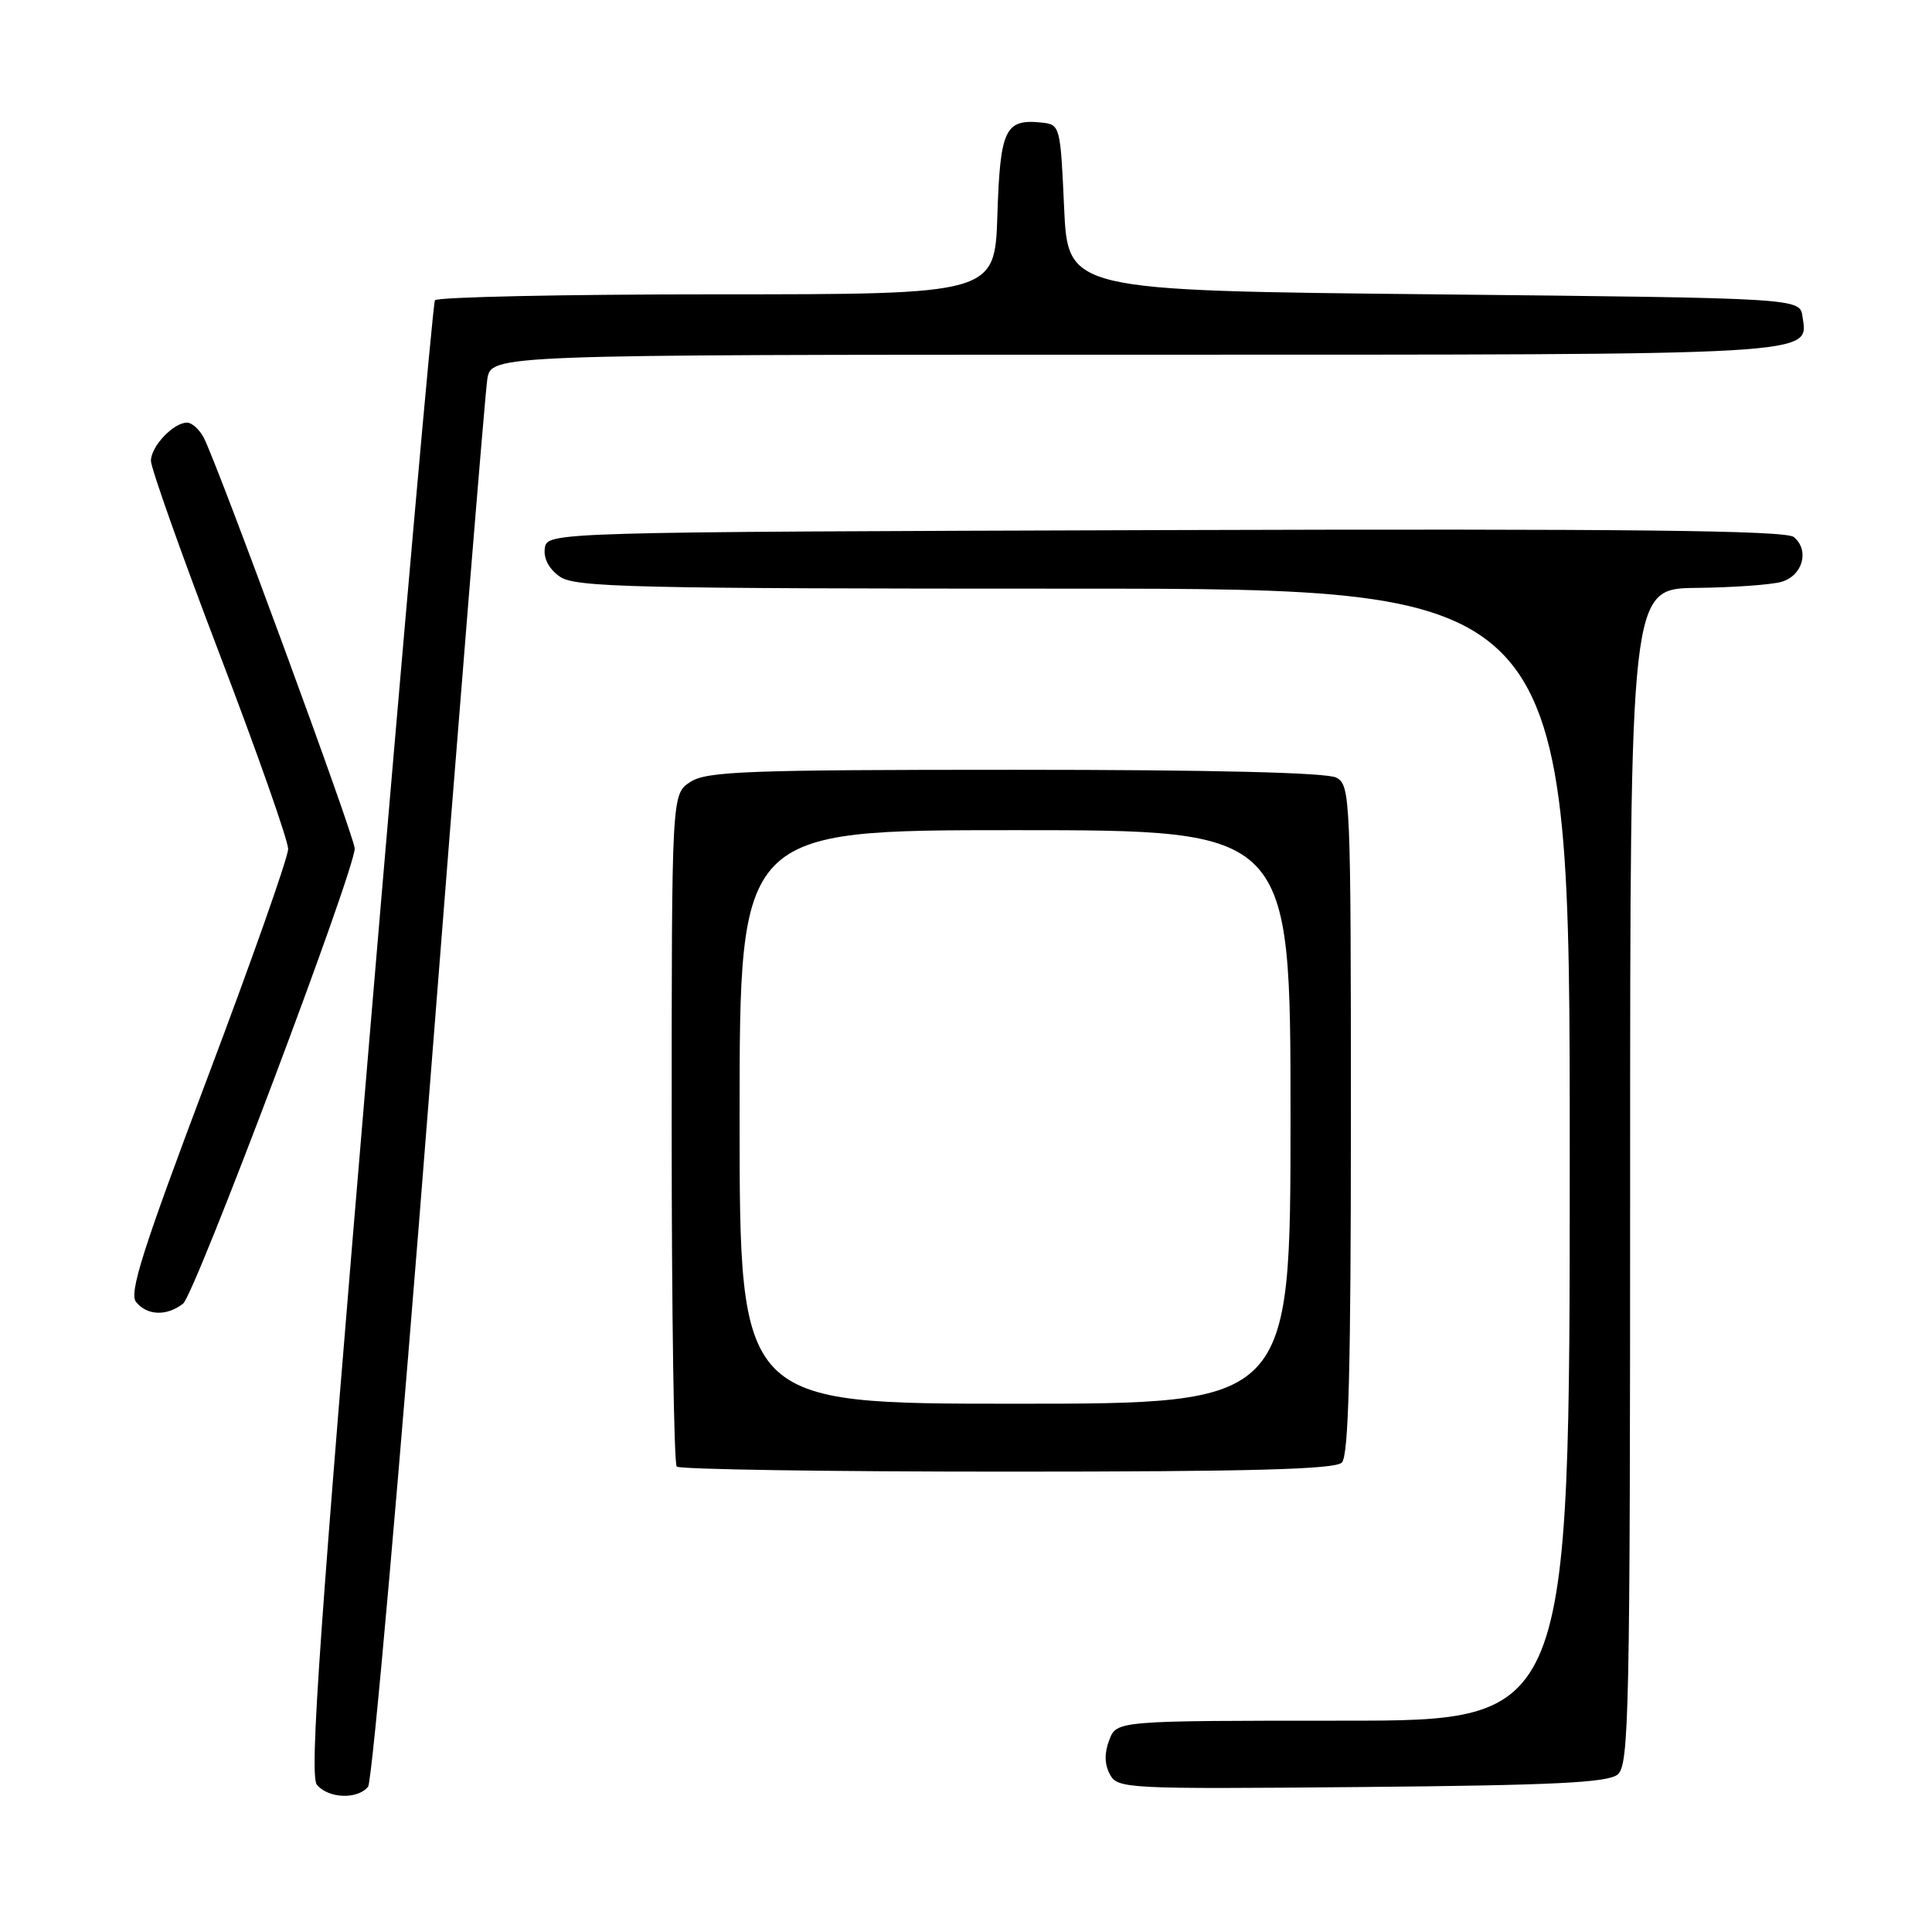 <?xml version="1.0" encoding="UTF-8" standalone="no"?>
<!DOCTYPE svg PUBLIC "-//W3C//DTD SVG 1.1//EN" "http://www.w3.org/Graphics/SVG/1.1/DTD/svg11.dtd" >
<svg xmlns="http://www.w3.org/2000/svg" xmlns:xlink="http://www.w3.org/1999/xlink" version="1.1" viewBox="0 0 256 256">
 <g >
 <path fill="currentColor"
d=" M 48.77 236.75 C 49.33 236.06 52.99 194.55 56.91 144.50 C 60.83 94.45 64.28 52.04 64.57 50.25 C 65.09 47.00 65.09 47.00 150.35 47.00 C 242.07 47.00 239.58 47.14 238.84 41.94 C 238.50 39.50 238.50 39.50 190.00 39.00 C 141.50 38.50 141.50 38.50 141.00 27.50 C 140.51 16.65 140.47 16.50 138.00 16.24 C 133.18 15.74 132.53 17.10 132.16 28.46 C 131.82 39.00 131.82 39.00 94.97 39.00 C 74.70 39.00 57.90 39.36 57.63 39.79 C 57.36 40.23 53.45 84.33 48.94 137.78 C 42.30 216.41 40.98 235.27 41.99 236.49 C 43.51 238.32 47.37 238.47 48.77 236.75 Z  M 214.35 235.13 C 215.86 233.87 216.00 227.07 216.00 155.88 C 216.00 78.00 216.00 78.00 224.75 77.90 C 229.56 77.85 234.62 77.49 236.00 77.11 C 238.86 76.32 239.82 72.93 237.69 71.16 C 236.63 70.28 215.71 70.05 154.39 70.24 C 72.50 70.50 72.50 70.50 72.19 72.65 C 72.00 74.00 72.74 75.40 74.17 76.40 C 76.20 77.83 83.60 78.00 142.22 78.00 C 208.00 78.00 208.00 78.00 208.00 153.00 C 208.00 228.00 208.00 228.00 177.98 228.00 C 147.95 228.00 147.95 228.00 146.98 230.57 C 146.32 232.28 146.35 233.78 147.06 235.10 C 148.08 237.02 149.13 237.07 180.40 236.79 C 205.98 236.56 213.04 236.21 214.35 235.13 Z  M 177.80 193.80 C 178.70 192.90 179.00 181.43 179.00 148.34 C 179.00 105.60 178.93 104.03 177.07 103.04 C 175.82 102.37 160.61 102.00 134.53 102.00 C 98.84 102.00 93.63 102.20 91.46 103.62 C 89.00 105.23 89.00 105.23 89.00 149.45 C 89.00 173.77 89.30 193.97 89.67 194.33 C 90.03 194.70 109.74 195.00 133.47 195.00 C 165.68 195.00 176.90 194.70 177.80 193.80 Z  M 24.25 172.75 C 25.81 171.55 47.00 115.38 47.00 112.43 C 47.00 110.91 28.76 61.30 26.98 57.96 C 26.40 56.88 25.42 56.00 24.79 56.00 C 22.98 56.00 20.00 59.15 20.00 61.06 C 20.00 62.03 24.09 73.55 29.09 86.66 C 34.10 99.77 38.19 111.40 38.18 112.50 C 38.18 113.60 33.37 127.23 27.50 142.79 C 18.88 165.65 17.06 171.37 18.04 172.54 C 19.52 174.33 22.08 174.42 24.25 172.75 Z  M 98.00 148.00 C 98.00 110.00 98.00 110.00 134.50 110.00 C 171.00 110.00 171.00 110.00 171.00 148.00 C 171.00 186.00 171.00 186.00 134.50 186.00 C 98.00 186.00 98.00 186.00 98.00 148.00 Z "/>
</g>
</svg>